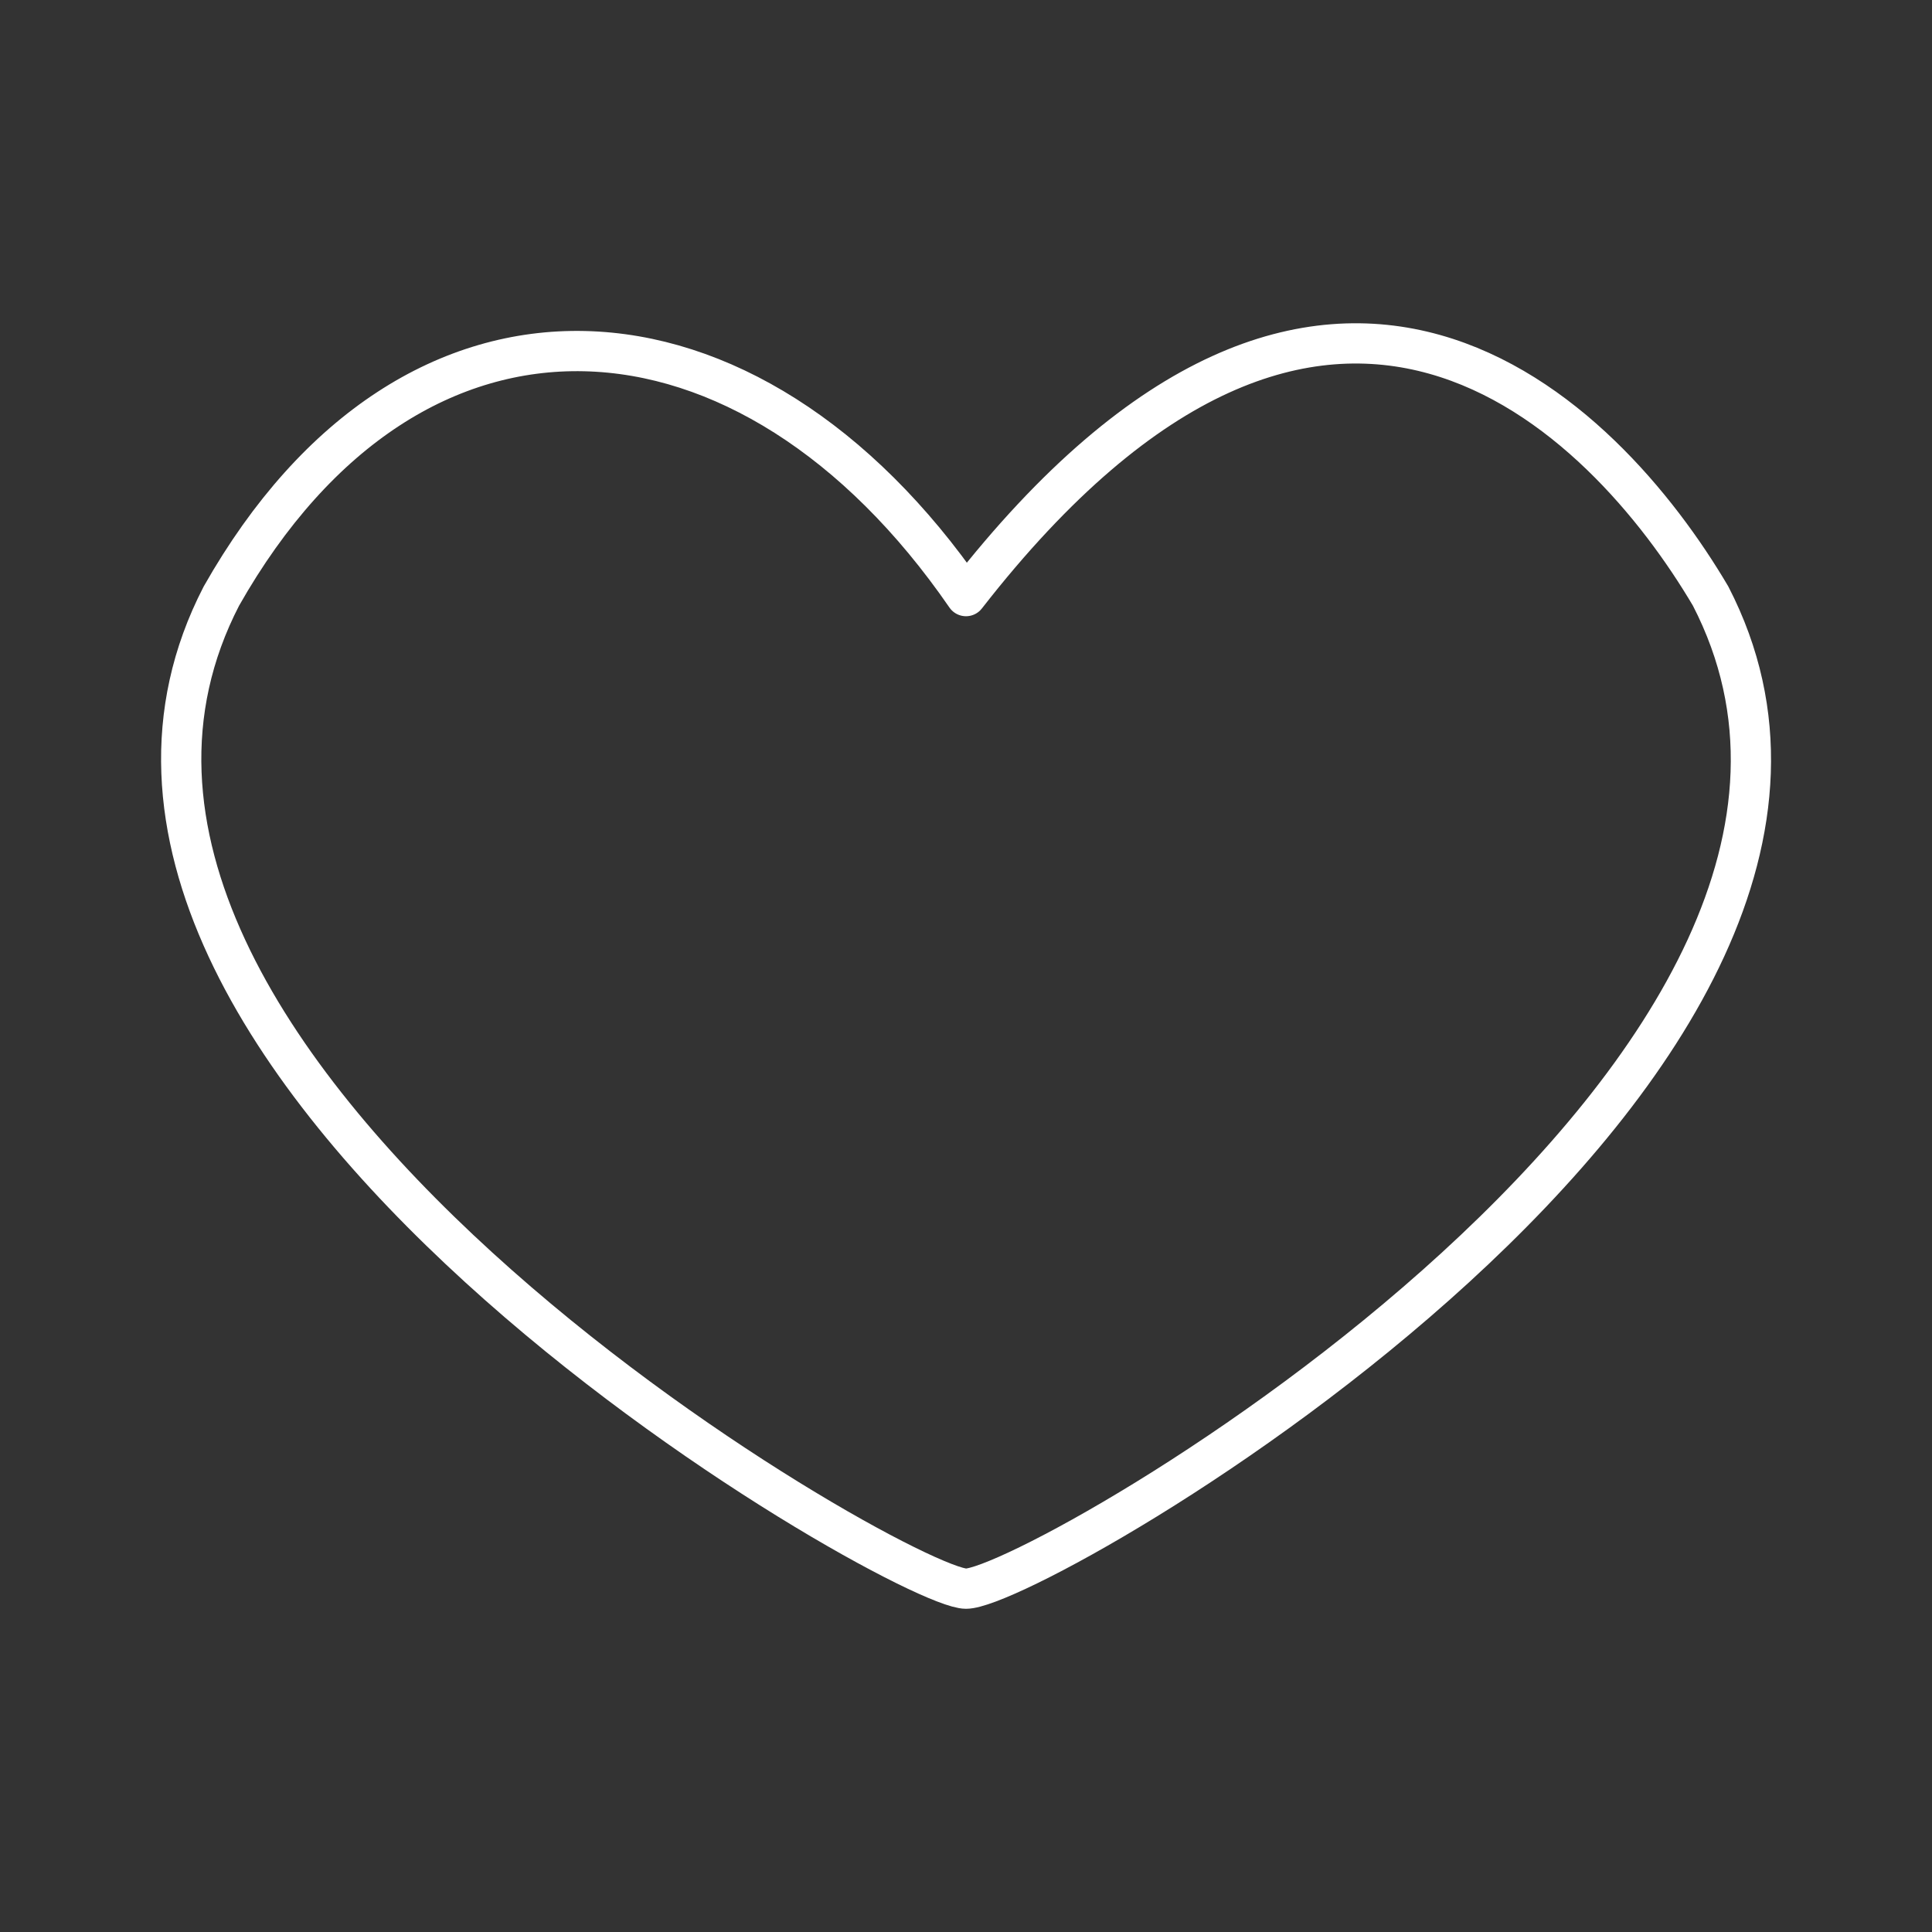 <svg id="Layer_2" data-name="Layer 2" xmlns="http://www.w3.org/2000/svg" viewBox="0 0 48 48"><rect x="0" y="0" width="48" height="48" fill="#333333" stroke="none"/><defs><style>.cls-1{fill:none;stroke:#fff;stroke-linecap:round;stroke-linejoin:round;}</style></defs><path class="cls-1" d="M5.5,14.81C-.49,26.4,22.37,39.47,24,39.47c1.79,0,24.48-13.07,18.5-24.66C39.87,10.35,33,3.25,24,14.81,18.62,7,10.27,6.39,5.5,14.81Z"/></svg>